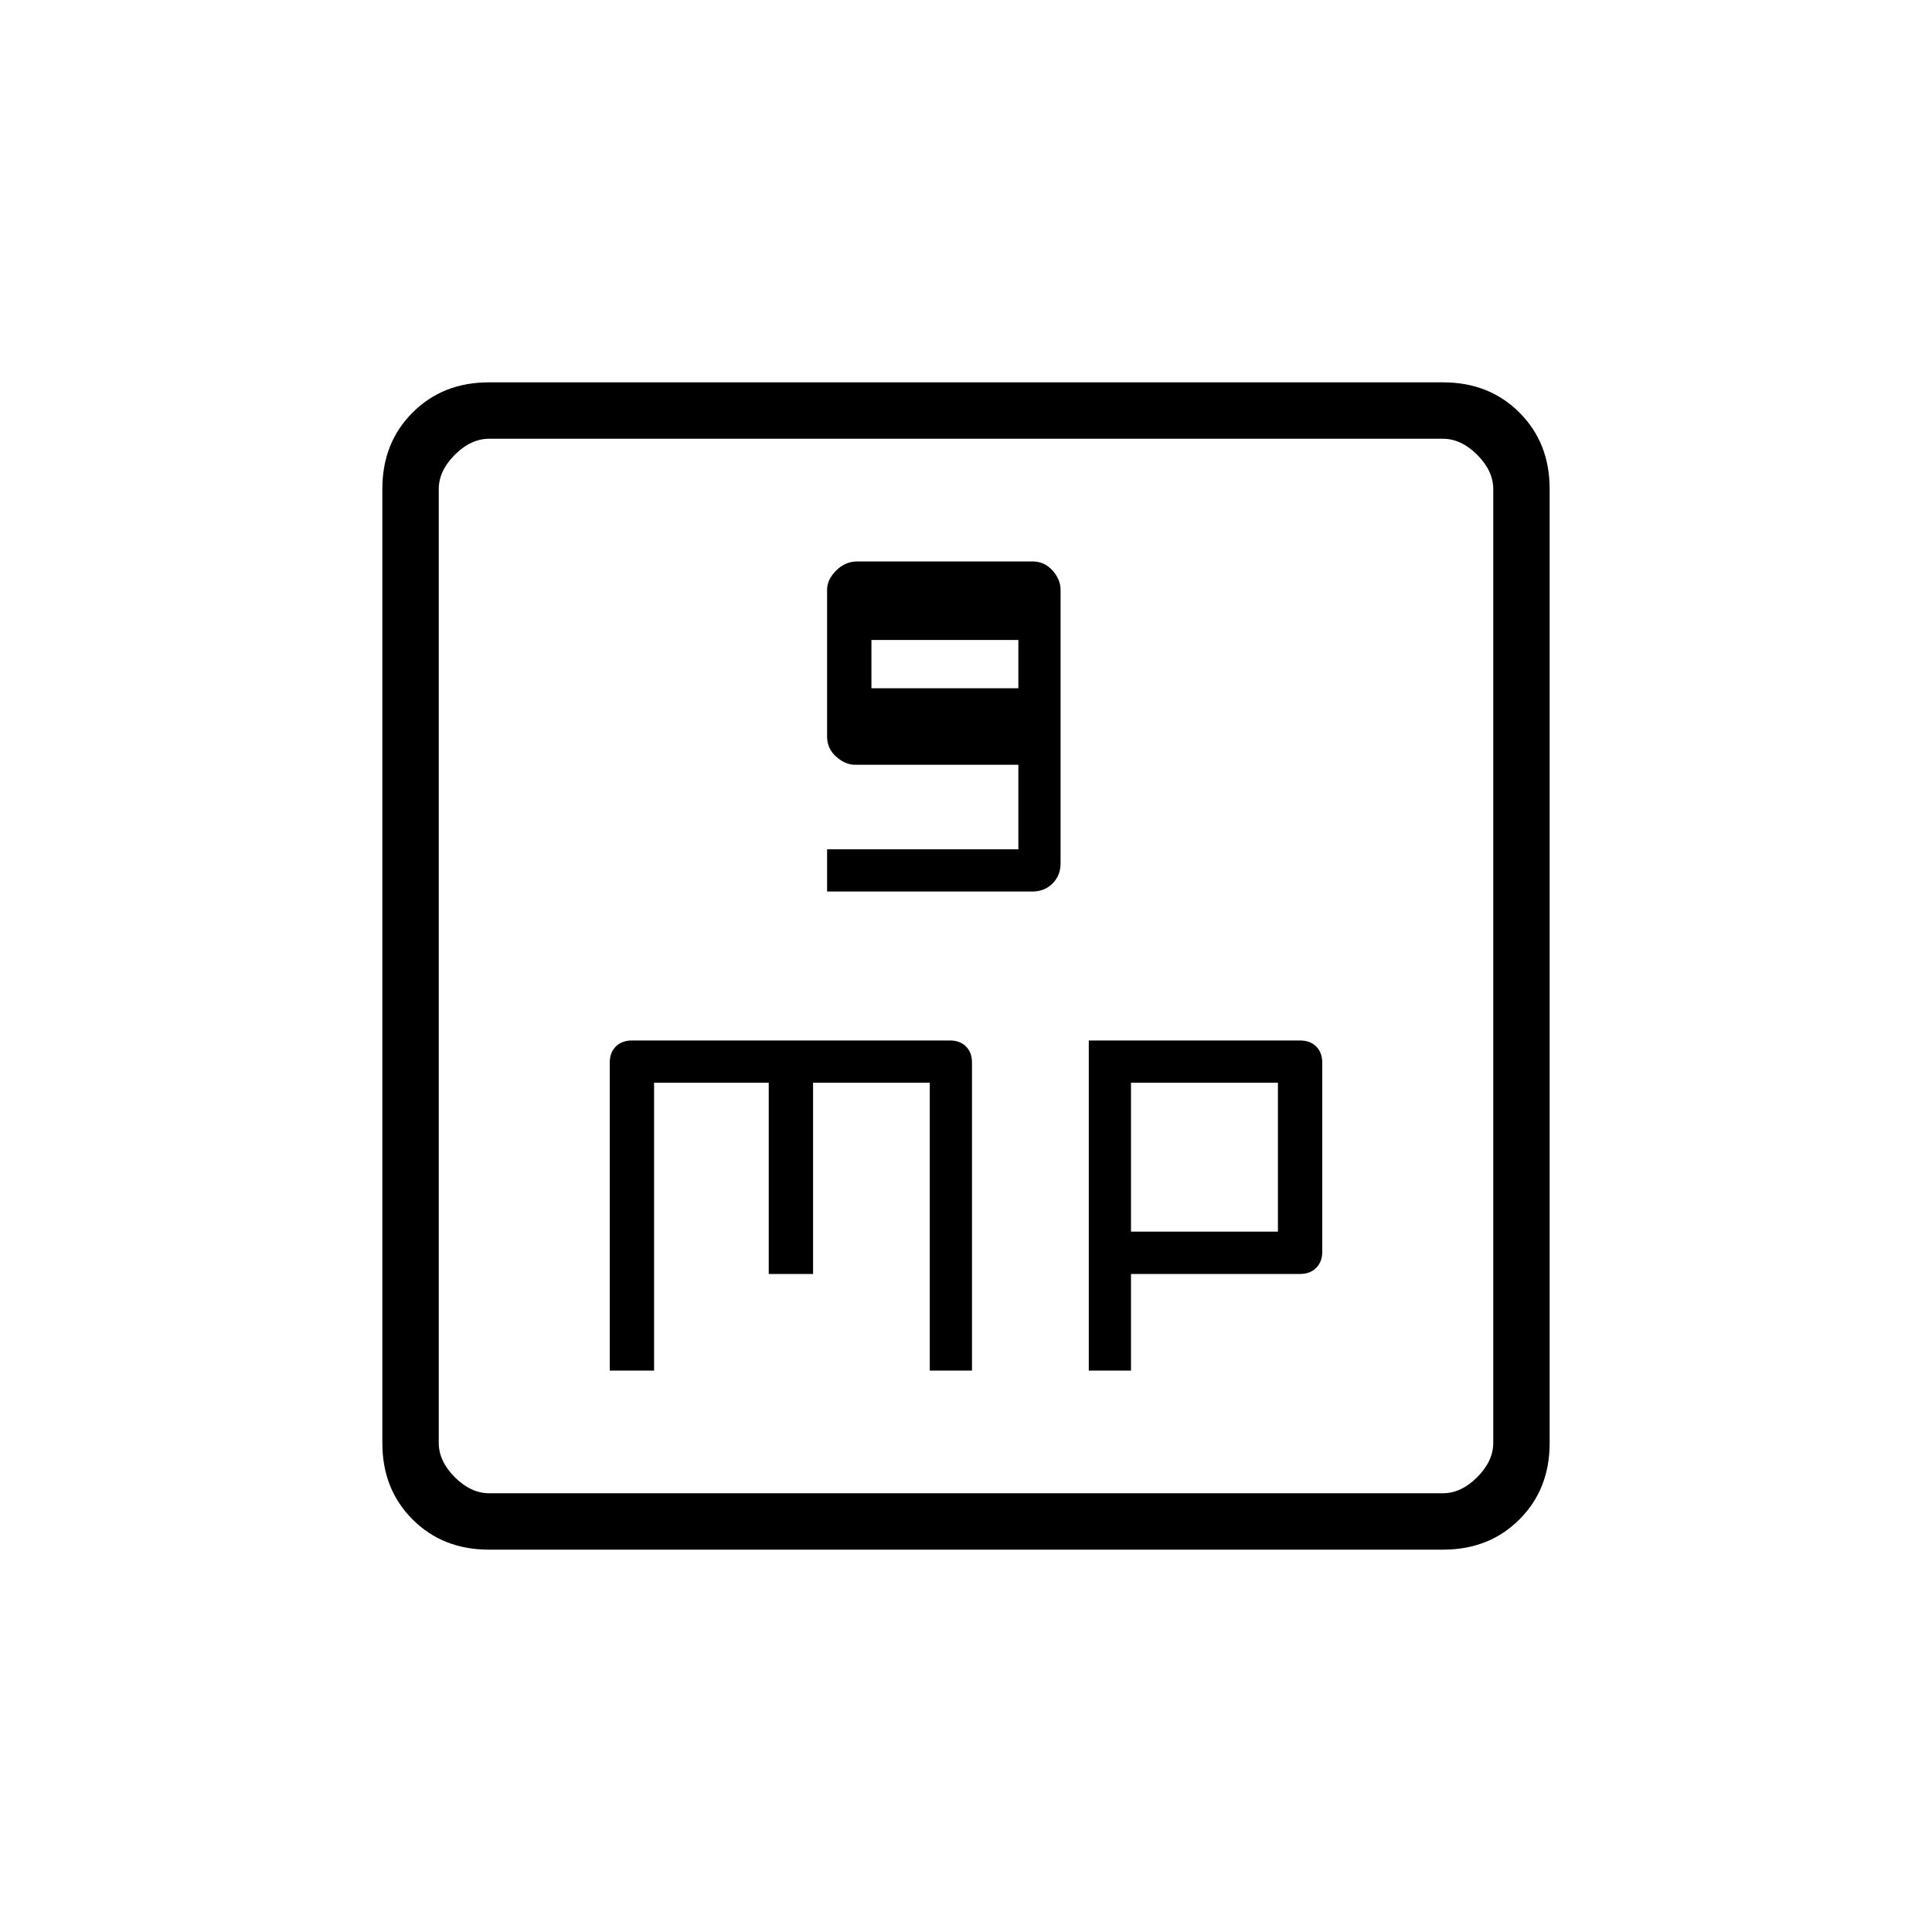 <svg xmlns="http://www.w3.org/2000/svg" height="20" width="20"><path d="M8.562 9.229h2.126q.124 0 .208-.083.083-.084.083-.208V6.104q0-.104-.083-.198-.084-.094-.208-.094H8.875q-.125 0-.219.094t-.094.198v1.521q0 .125.094.208.094.084.198.084h1.688v.875h-1.98Zm.459-2.104v-.5h1.521v.5Zm-2.709 7.063h.459v-2.98h1.187v1.98h.459v-1.98h1.208v2.98h.437V11q0-.104-.062-.167-.062-.062-.167-.062H6.542q-.104 0-.167.062-.063.063-.063.167Zm4.959 0h.437v-1h1.75q.104 0 .167-.063.063-.063.063-.167V11q0-.104-.063-.167-.063-.062-.167-.062h-2.187Zm.437-1.438v-1.542h1.521v1.542Zm-6.646 3.292q-.479 0-.791-.313-.313-.312-.313-.791V5.062q0-.479.313-.791.312-.313.791-.313h9.876q.479 0 .791.313.313.312.313.791v9.876q0 .479-.313.791-.312.313-.791.313Zm0-.584h9.876q.187 0 .354-.166.166-.167.166-.354V5.062q0-.187-.166-.354-.167-.166-.354-.166H5.062q-.187 0-.354.166-.166.167-.166.354v9.876q0 .187.166.354.167.166.354.166Zm-.52-10.916v10.916V4.542Z"/></svg>
